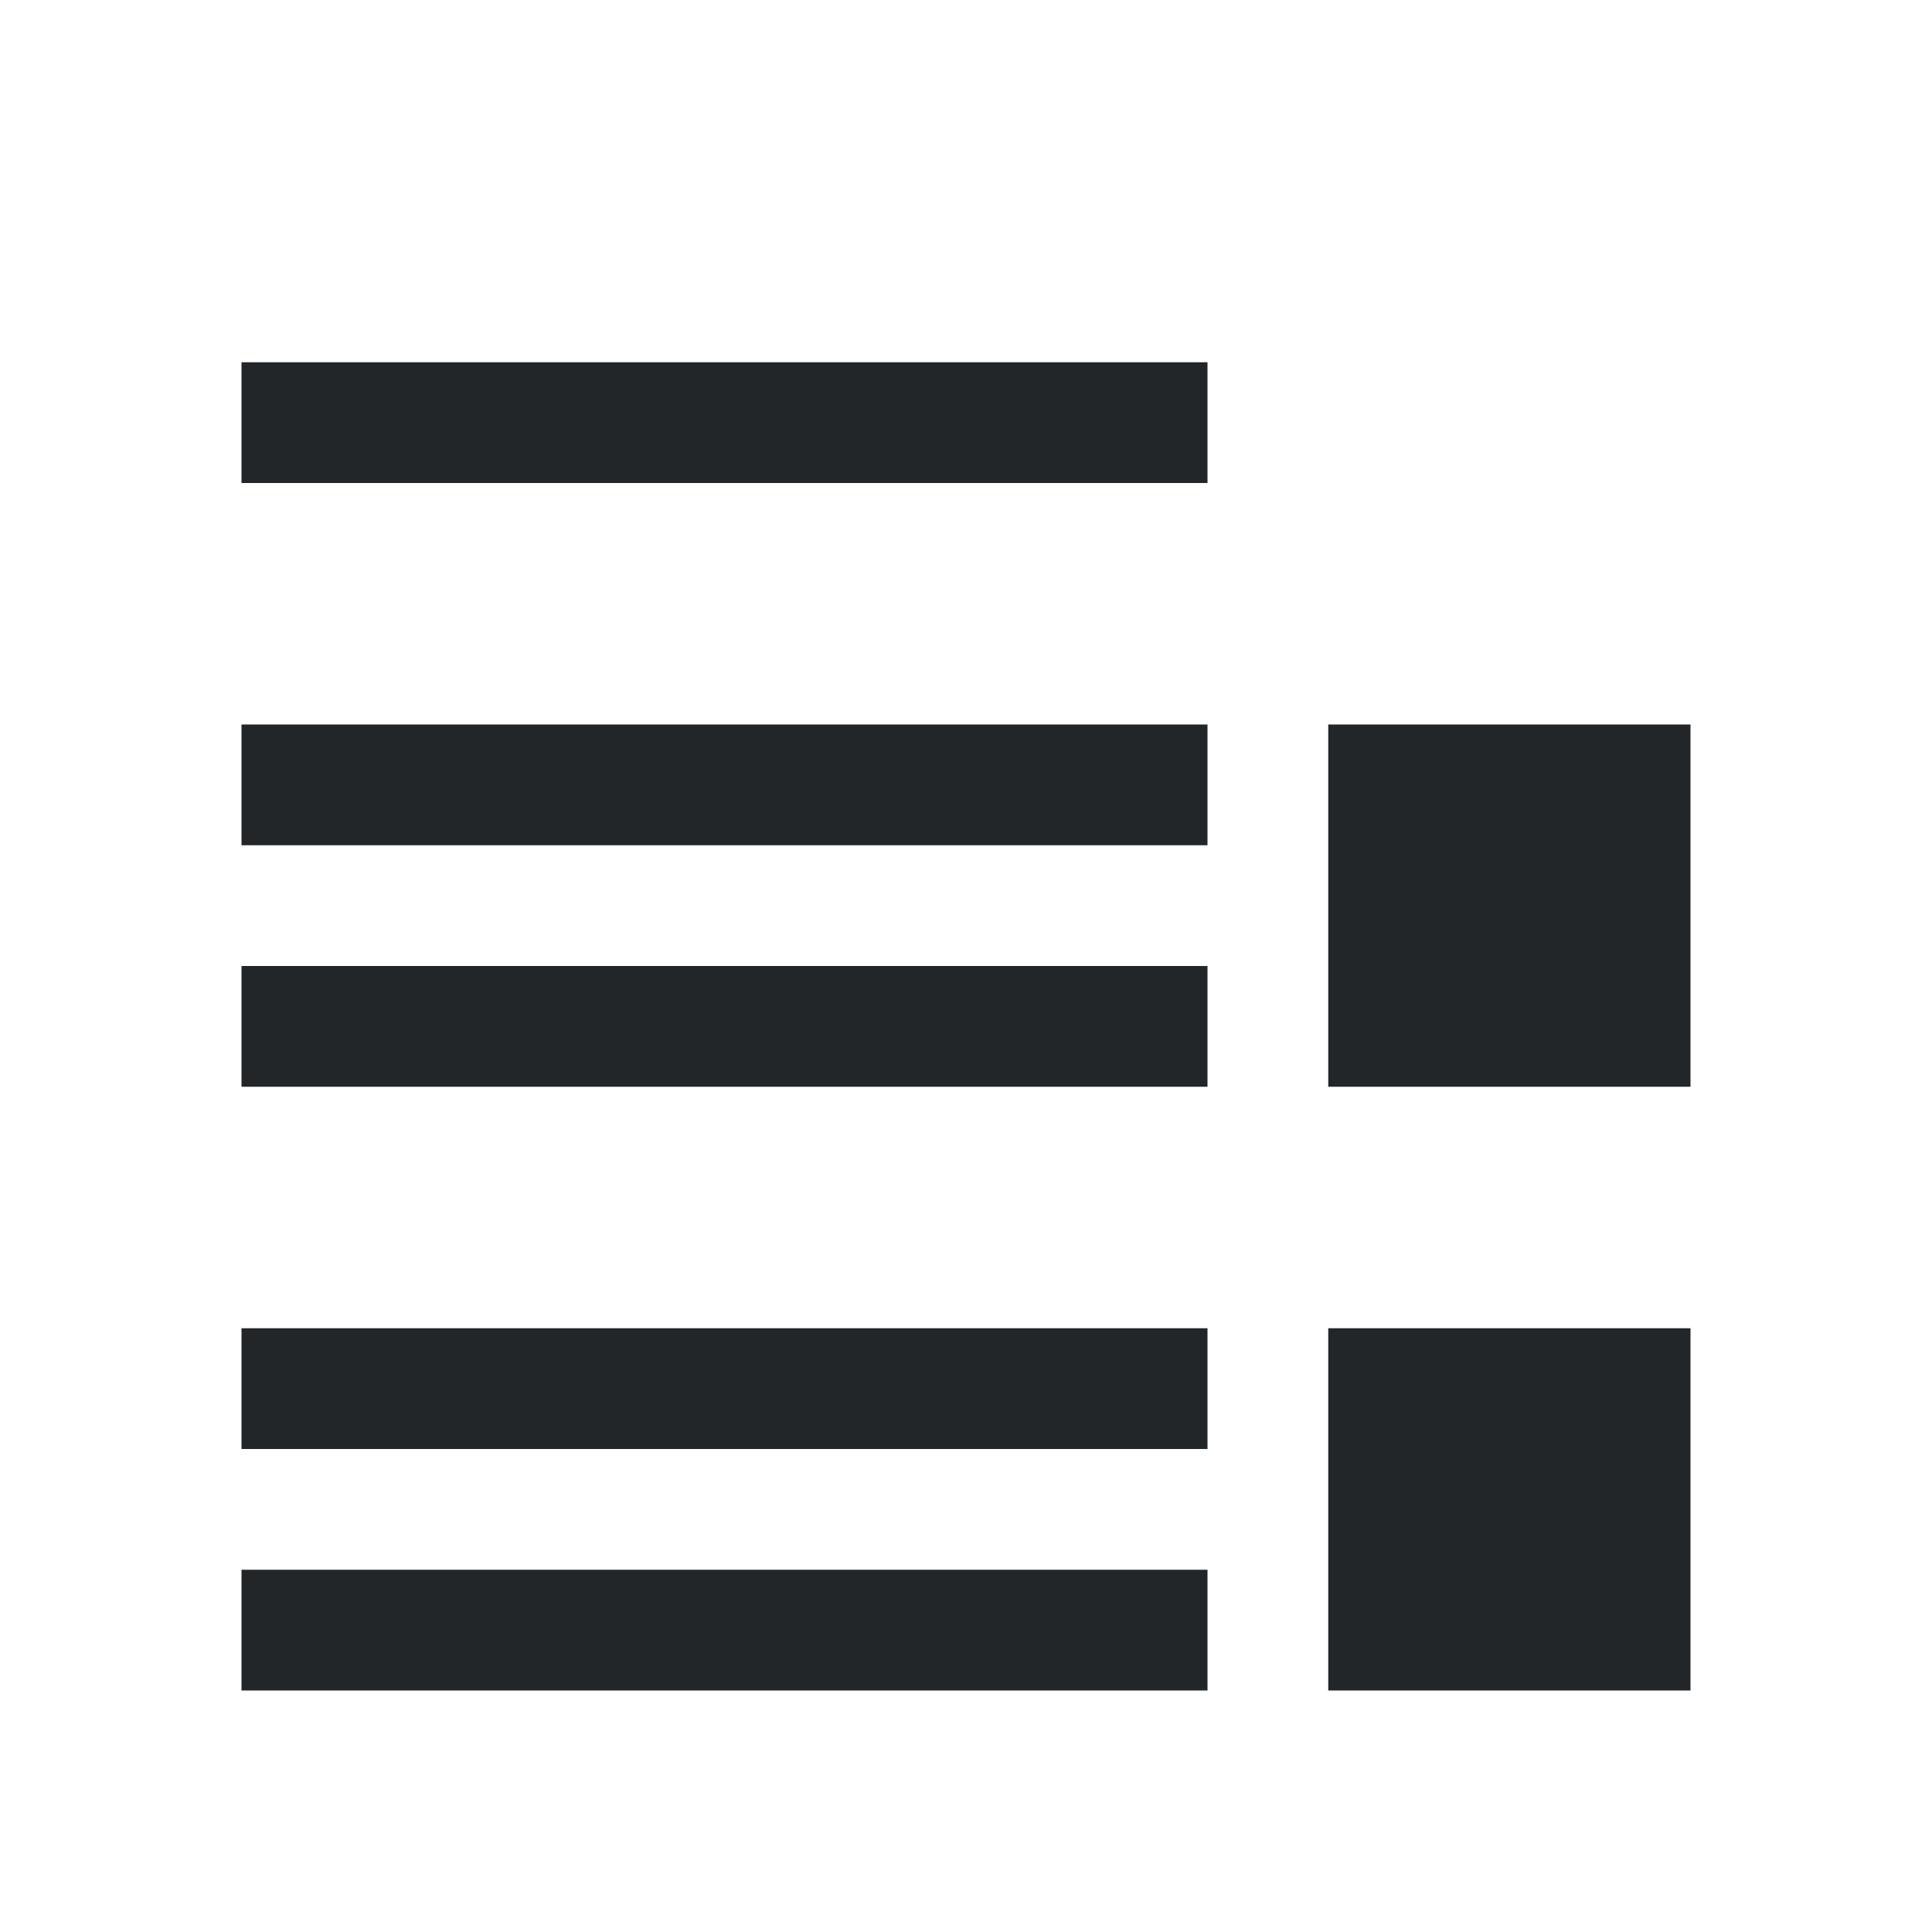 <svg xmlns="http://www.w3.org/2000/svg" viewBox="0 0 16 16">
  <defs id="defs3051">
    <style type="text/css" id="current-color-scheme">
      .ColorScheme-Text {
        color:#232629;
      }
    </style>
  </defs>
  <path style="fill:currentColor;fill-opacity:1;stroke:none"
    d="M 10,4 H 2 V 3 h 8 z m 0,8 H 2 v -1 h 8 z M 10,7 H 2 V 6 h 8 z m 0,2 H 2 V 8 h 8 z m 0,5 H 2 v -1 h 8 z M 14,9 V 6 h -3 v 3 z m 0,5 v -3 h -3 v 3 z"
    class="ColorScheme-Text" />
</svg>
